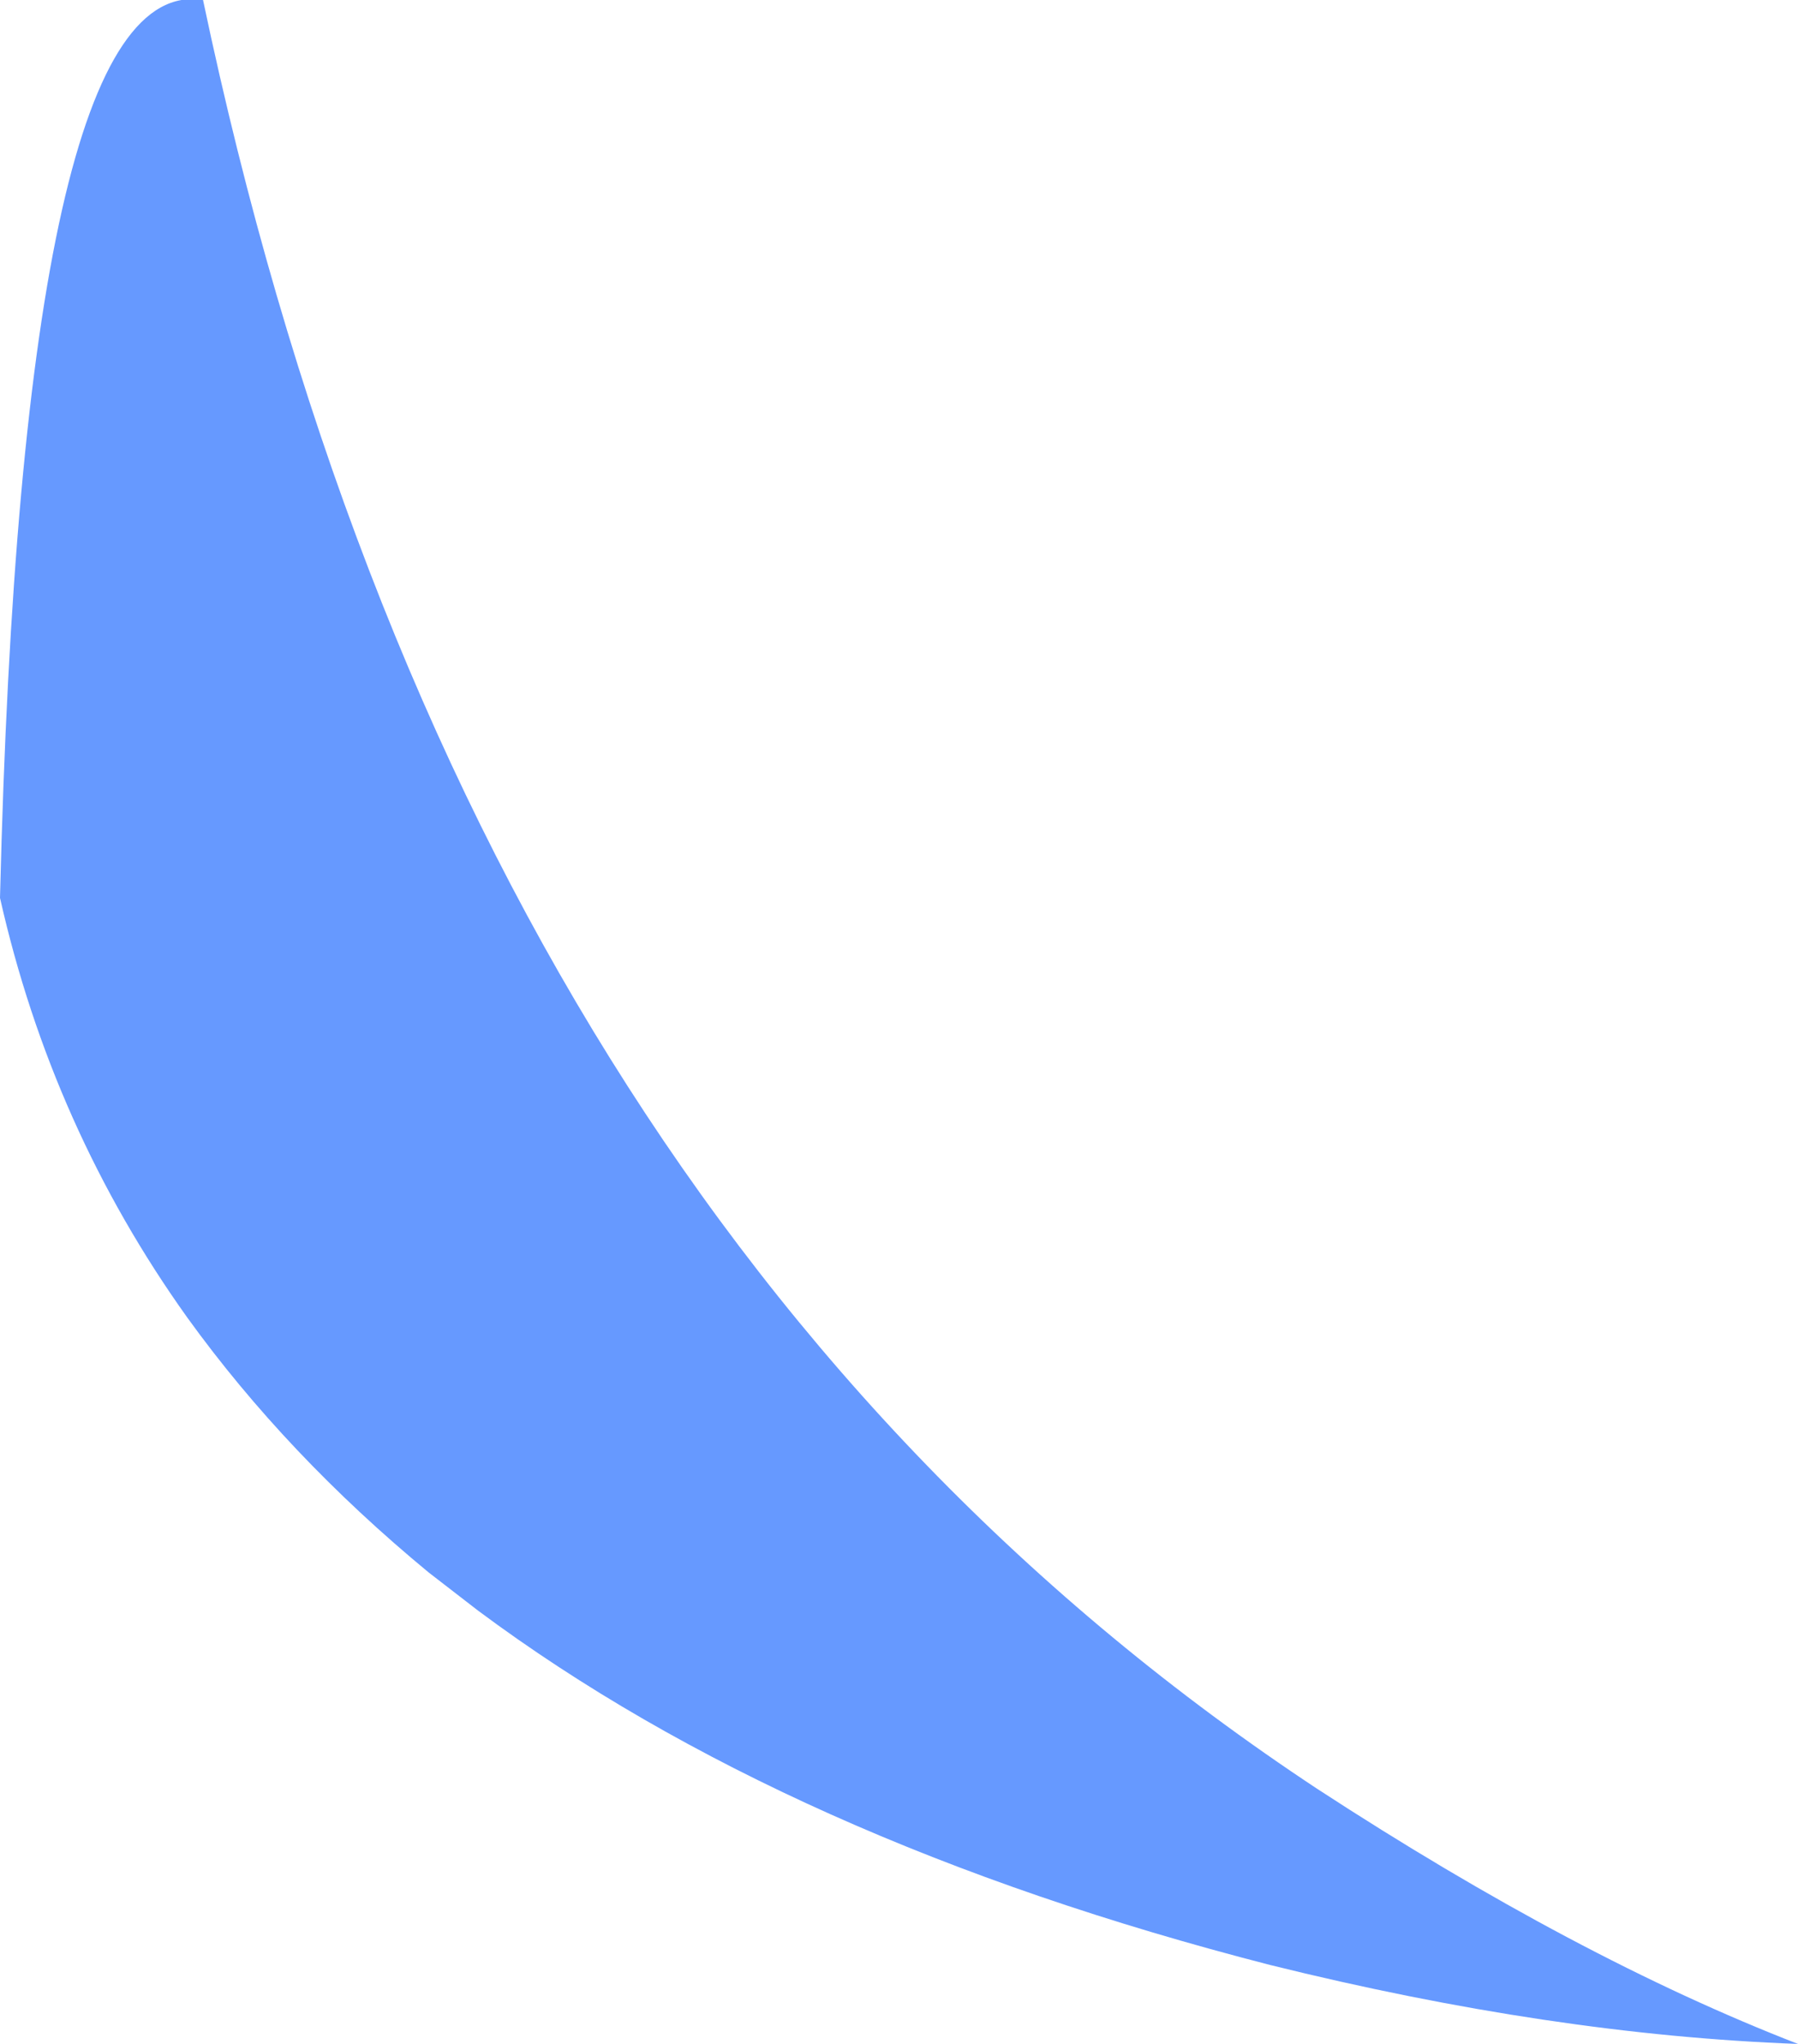 <?xml version="1.0" encoding="UTF-8" standalone="no"?>
<svg xmlns:xlink="http://www.w3.org/1999/xlink" height="45.3px" width="39.85px" xmlns="http://www.w3.org/2000/svg">
  <g transform="matrix(1.0, 0.0, 0.0, 1.0, 19.9, 22.65)">
    <path d="M-19.9 -2.75 Q-19.4 -23.3 -15.4 -22.65 -9.7 4.45 9.3 17.0 15.05 20.75 19.95 22.65 14.5 22.45 8.25 20.9 -2.45 18.15 -9.3 13.05 L-10.4 12.2 Q-13.55 9.6 -15.75 6.55 -18.75 2.35 -19.9 -2.75" fill="#6699ff" fill-rule="evenodd" stroke="none"/>
  </g>
</svg>
